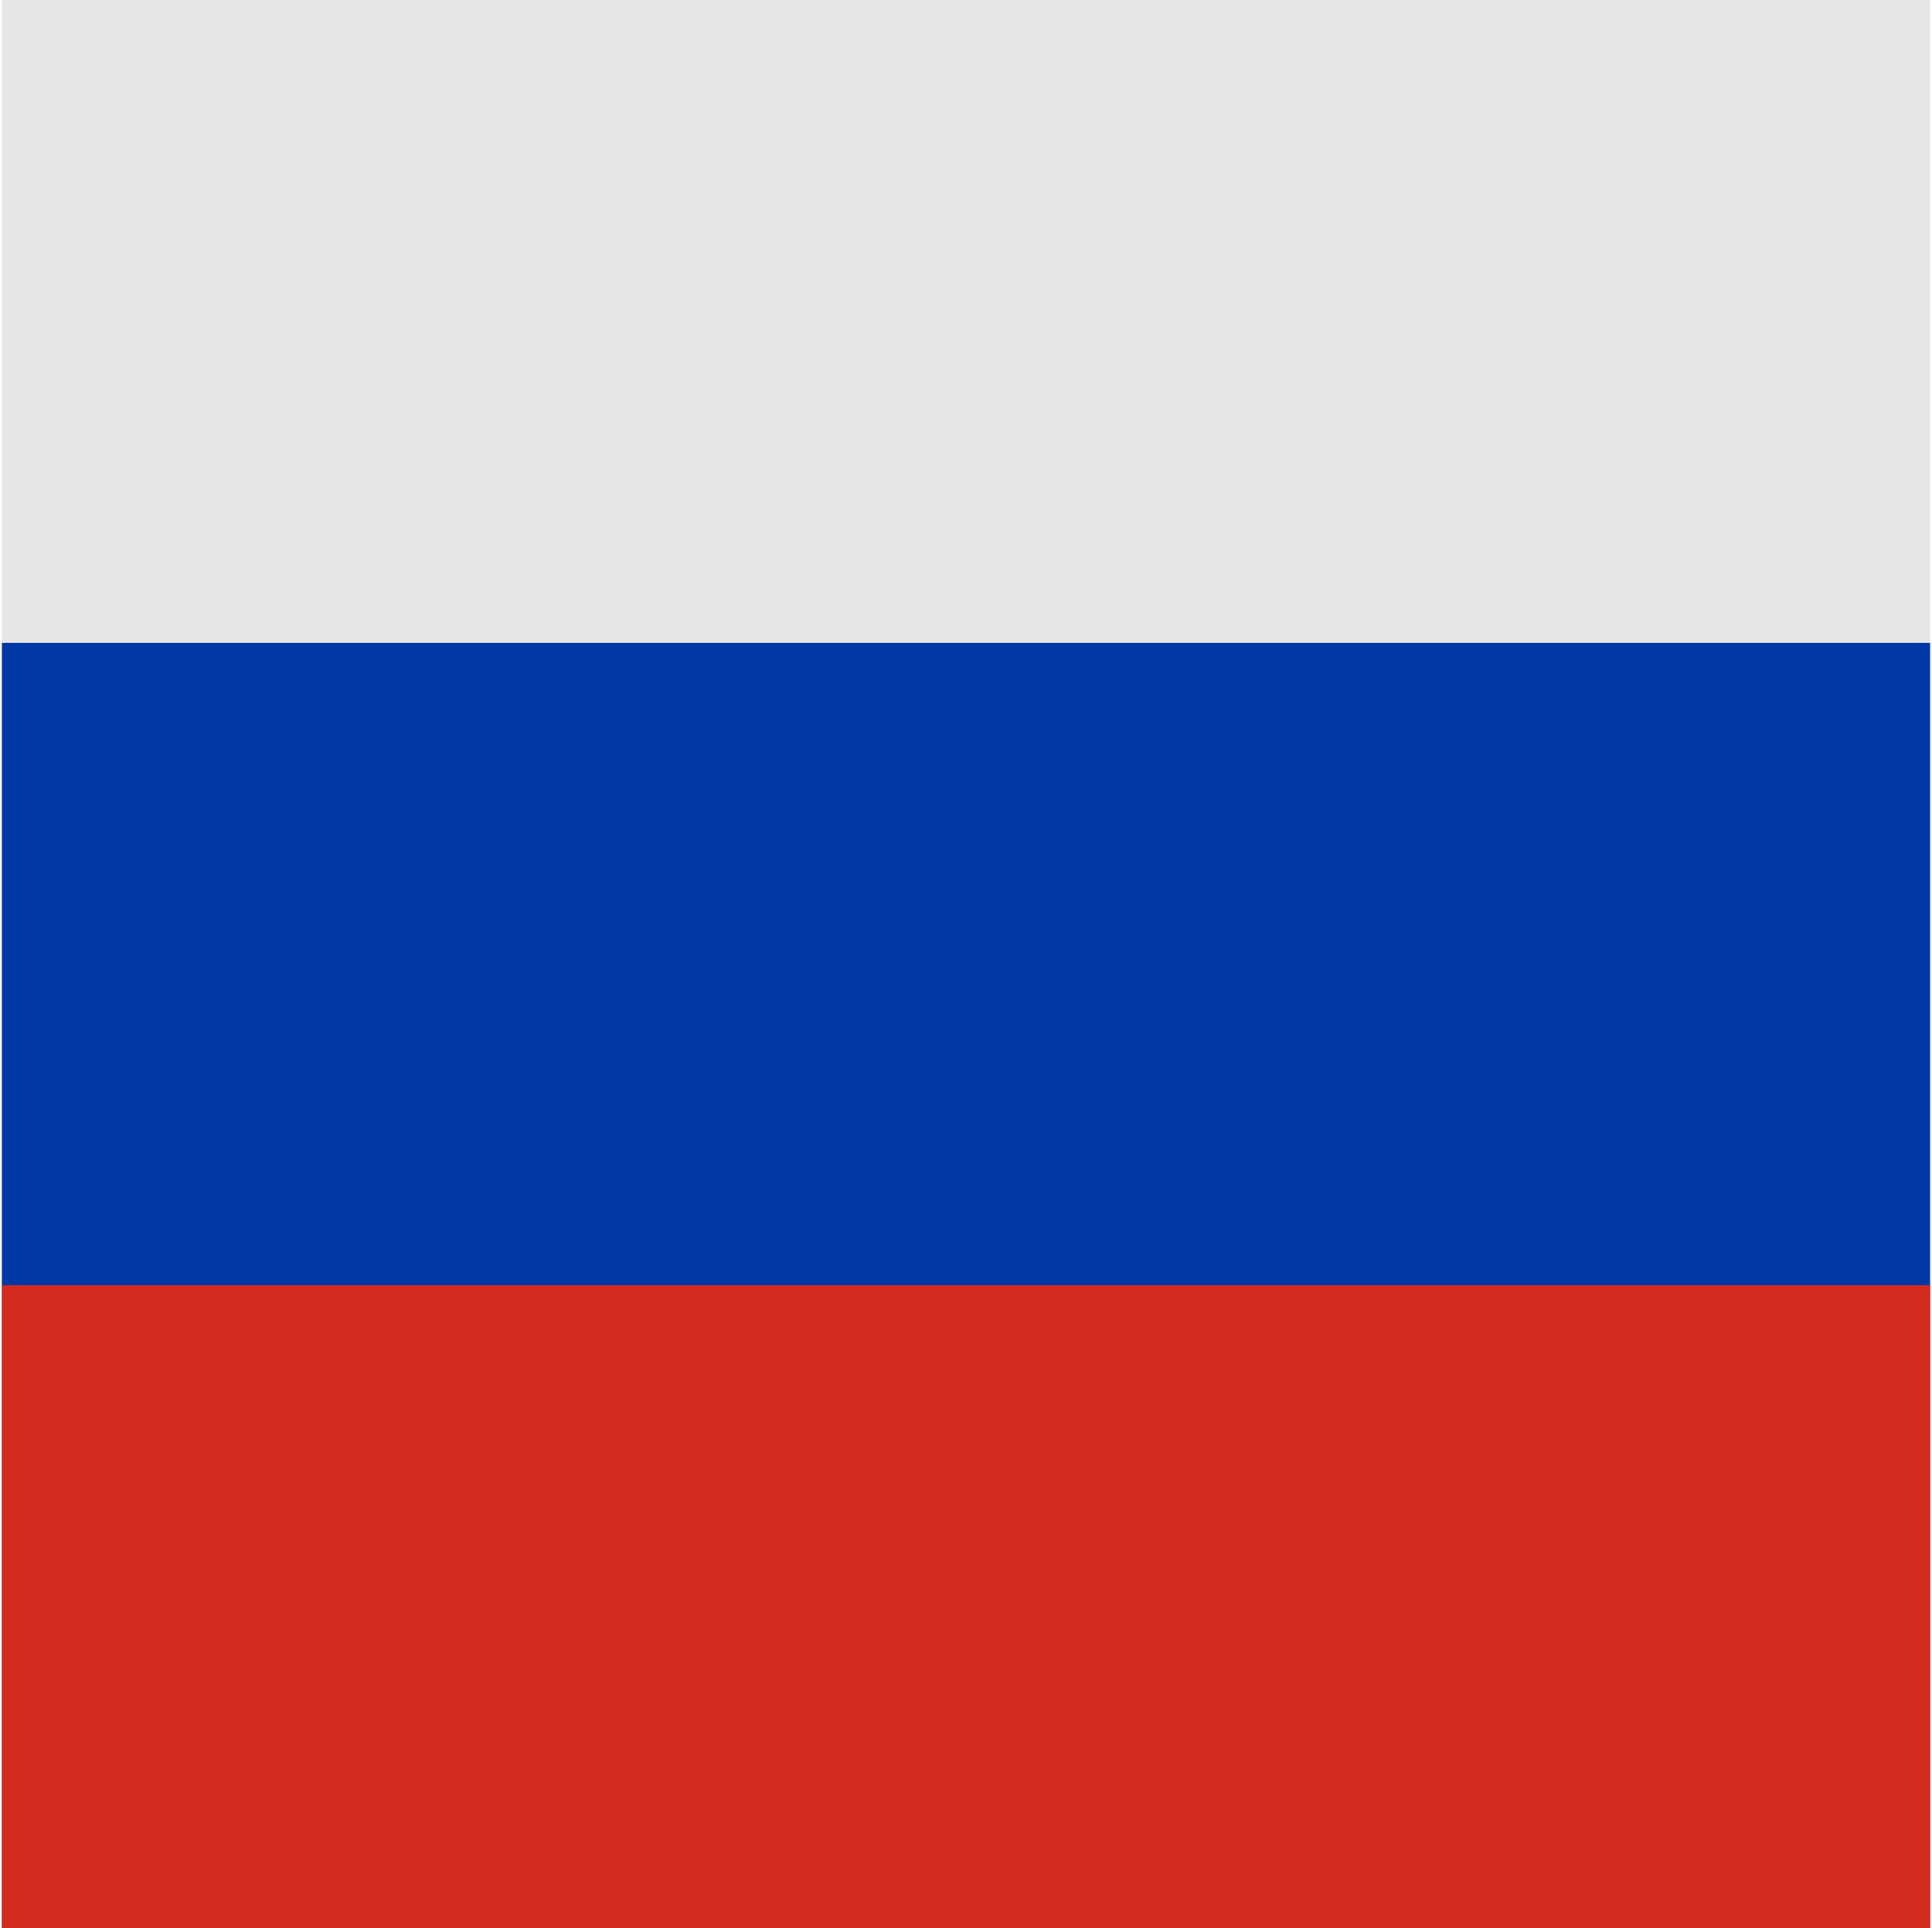 <svg width="513" height="512" viewBox="0 0 513 512" fill="none" xmlns="http://www.w3.org/2000/svg">
<g clip-path="url(#clip0_103_9961)">
<path fill-rule="evenodd" clip-rule="evenodd" d="M0.5 0H512.5V512H0.5V0Z" fill="#e6e6e6"/>
<path fill-rule="evenodd" clip-rule="evenodd" d="M0.5 170.7H512.5V512H0.5V170.7Z" fill="#0039A6"/>
<path fill-rule="evenodd" clip-rule="evenodd" d="M0.5 341.3H512.5V512H0.5V341.3Z" fill="#D52B1E"/>
</g>
<defs>
<clipPath id="clip0_103_9961">
<rect width="512" height="512" fill="white" transform="translate(0.5)"/>
</clipPath>
</defs>
</svg>
